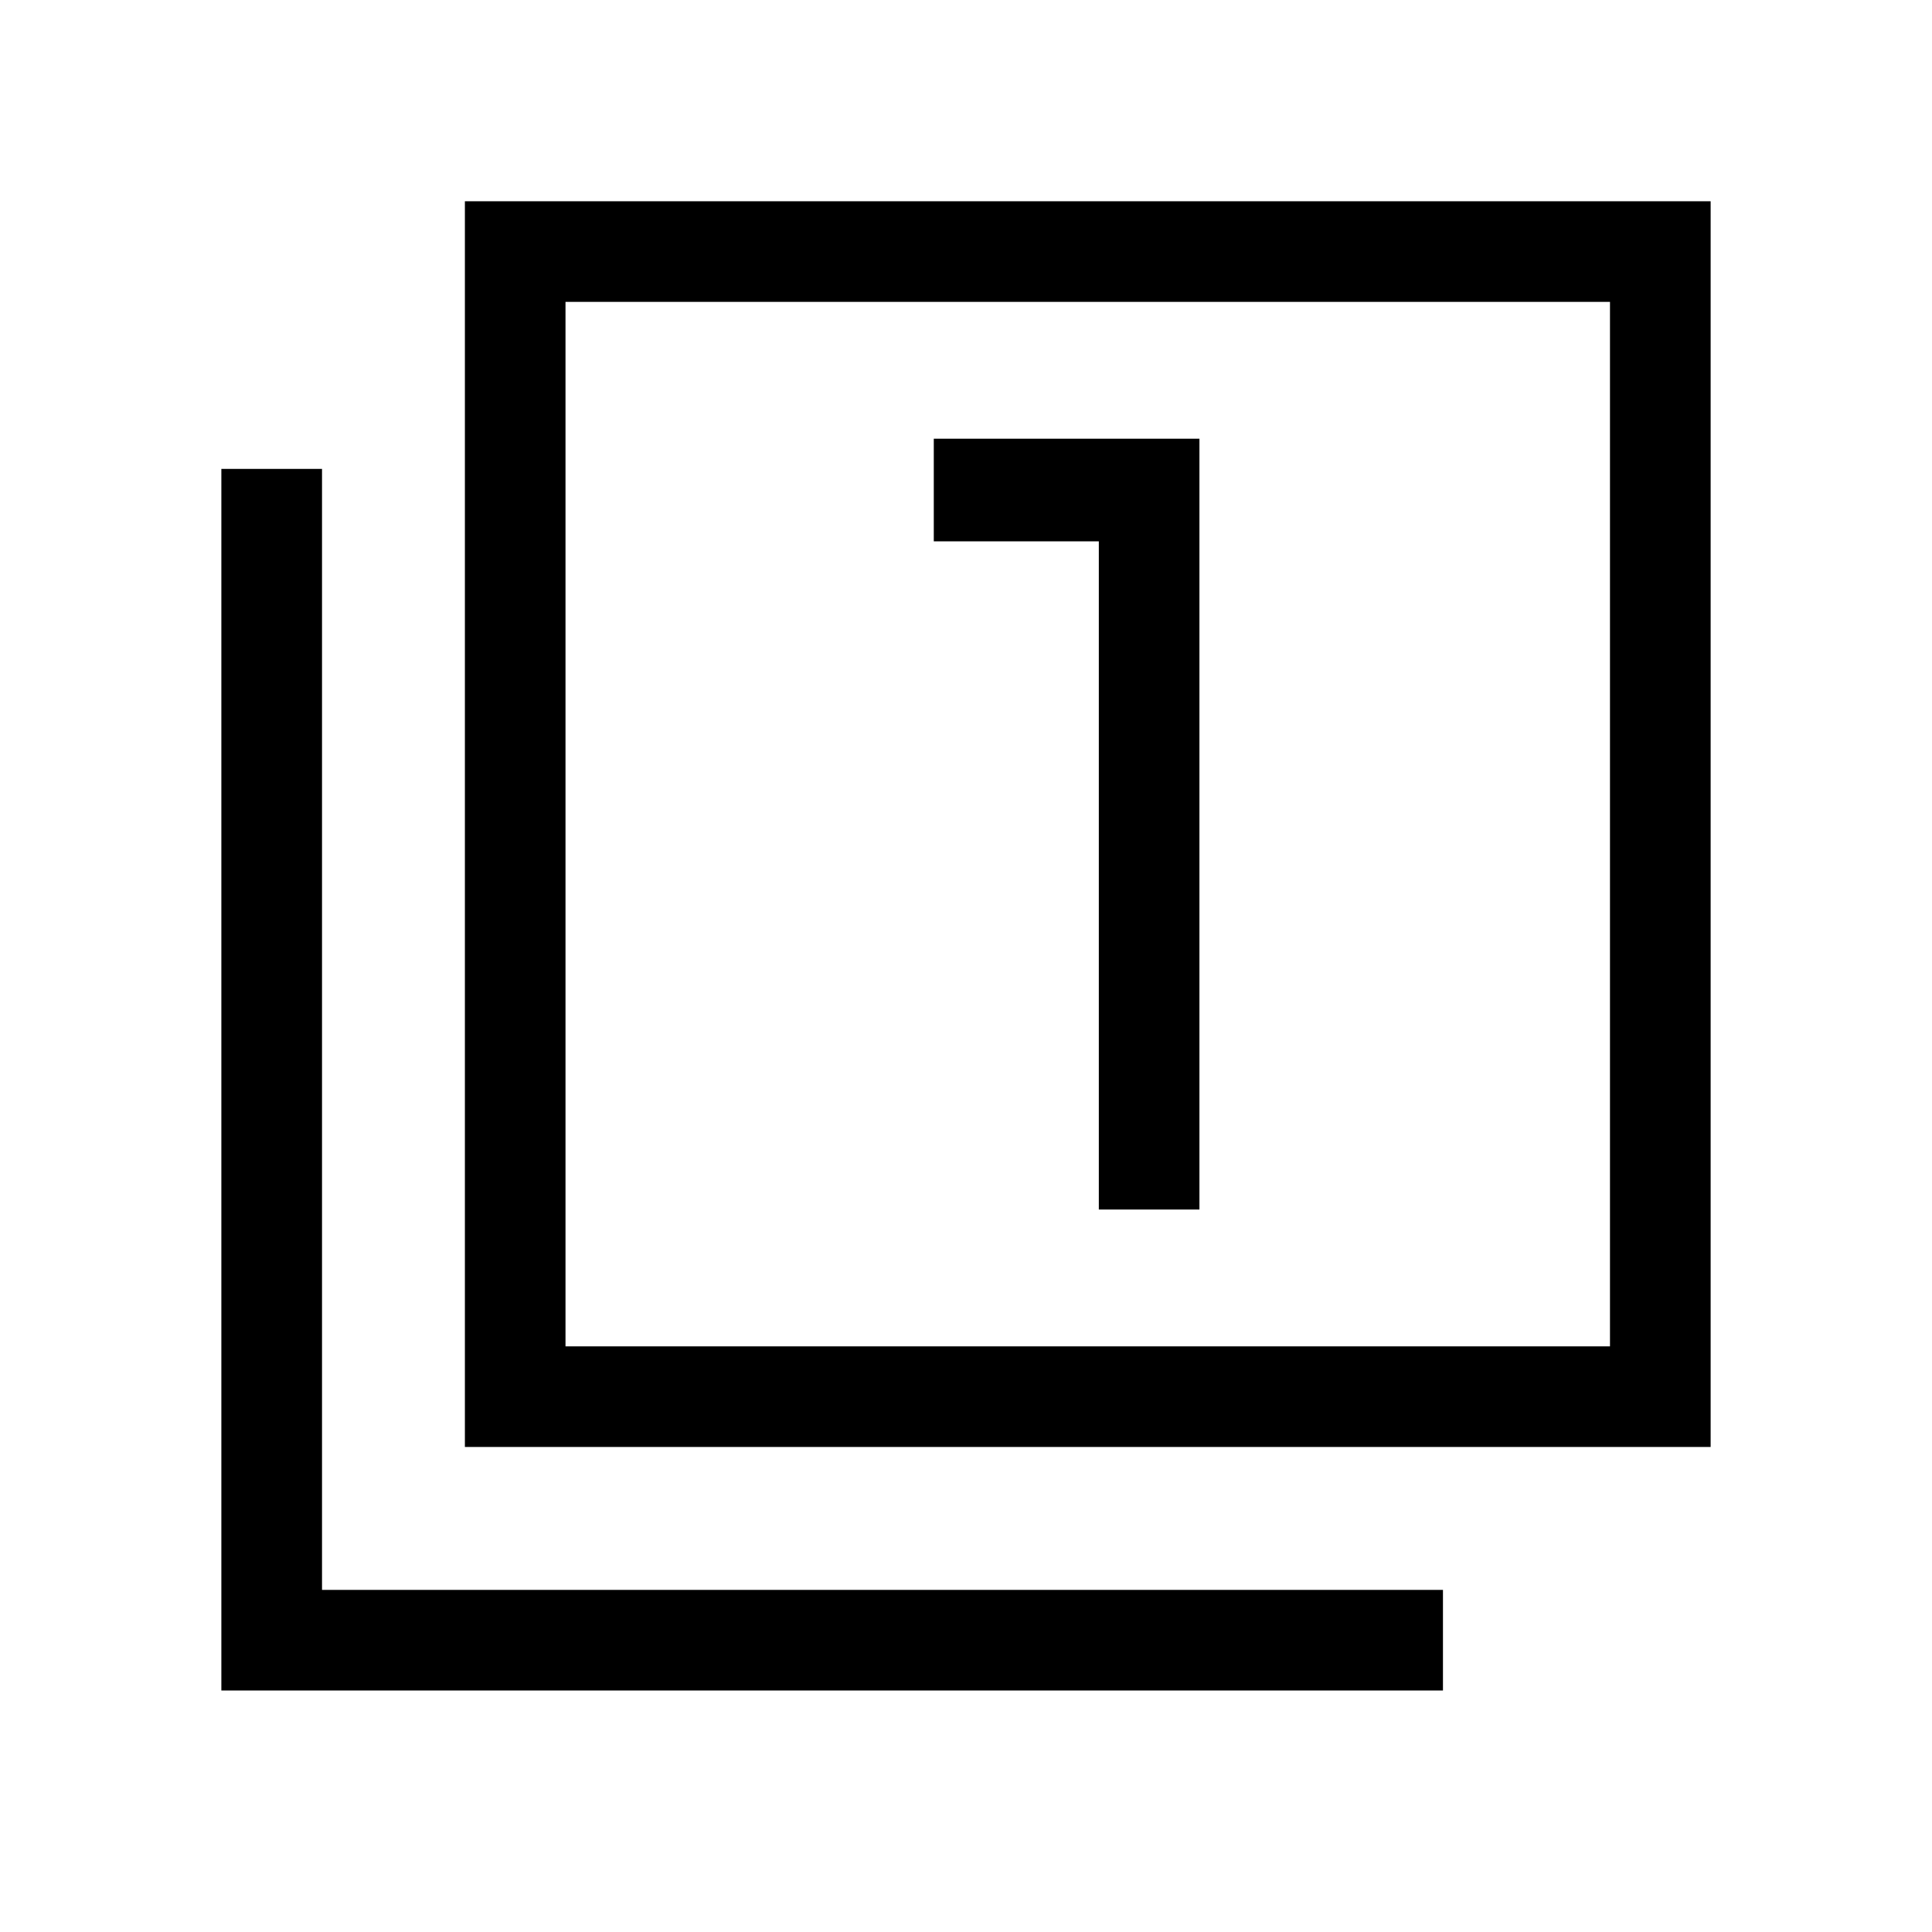 <svg xmlns="http://www.w3.org/2000/svg" viewBox="0 0 40 40"><path d="M22.75 25.042h2.083V9.083h-5.5v2.125h3.417ZM9.625 29.958V4.167h25.792v25.791Zm2.083-2.083h21.625V6.25H11.708ZM4.583 35V9.708h2.084v23.209h23.208V35Zm7.125-7.125V6.25v21.625Z"/></svg>